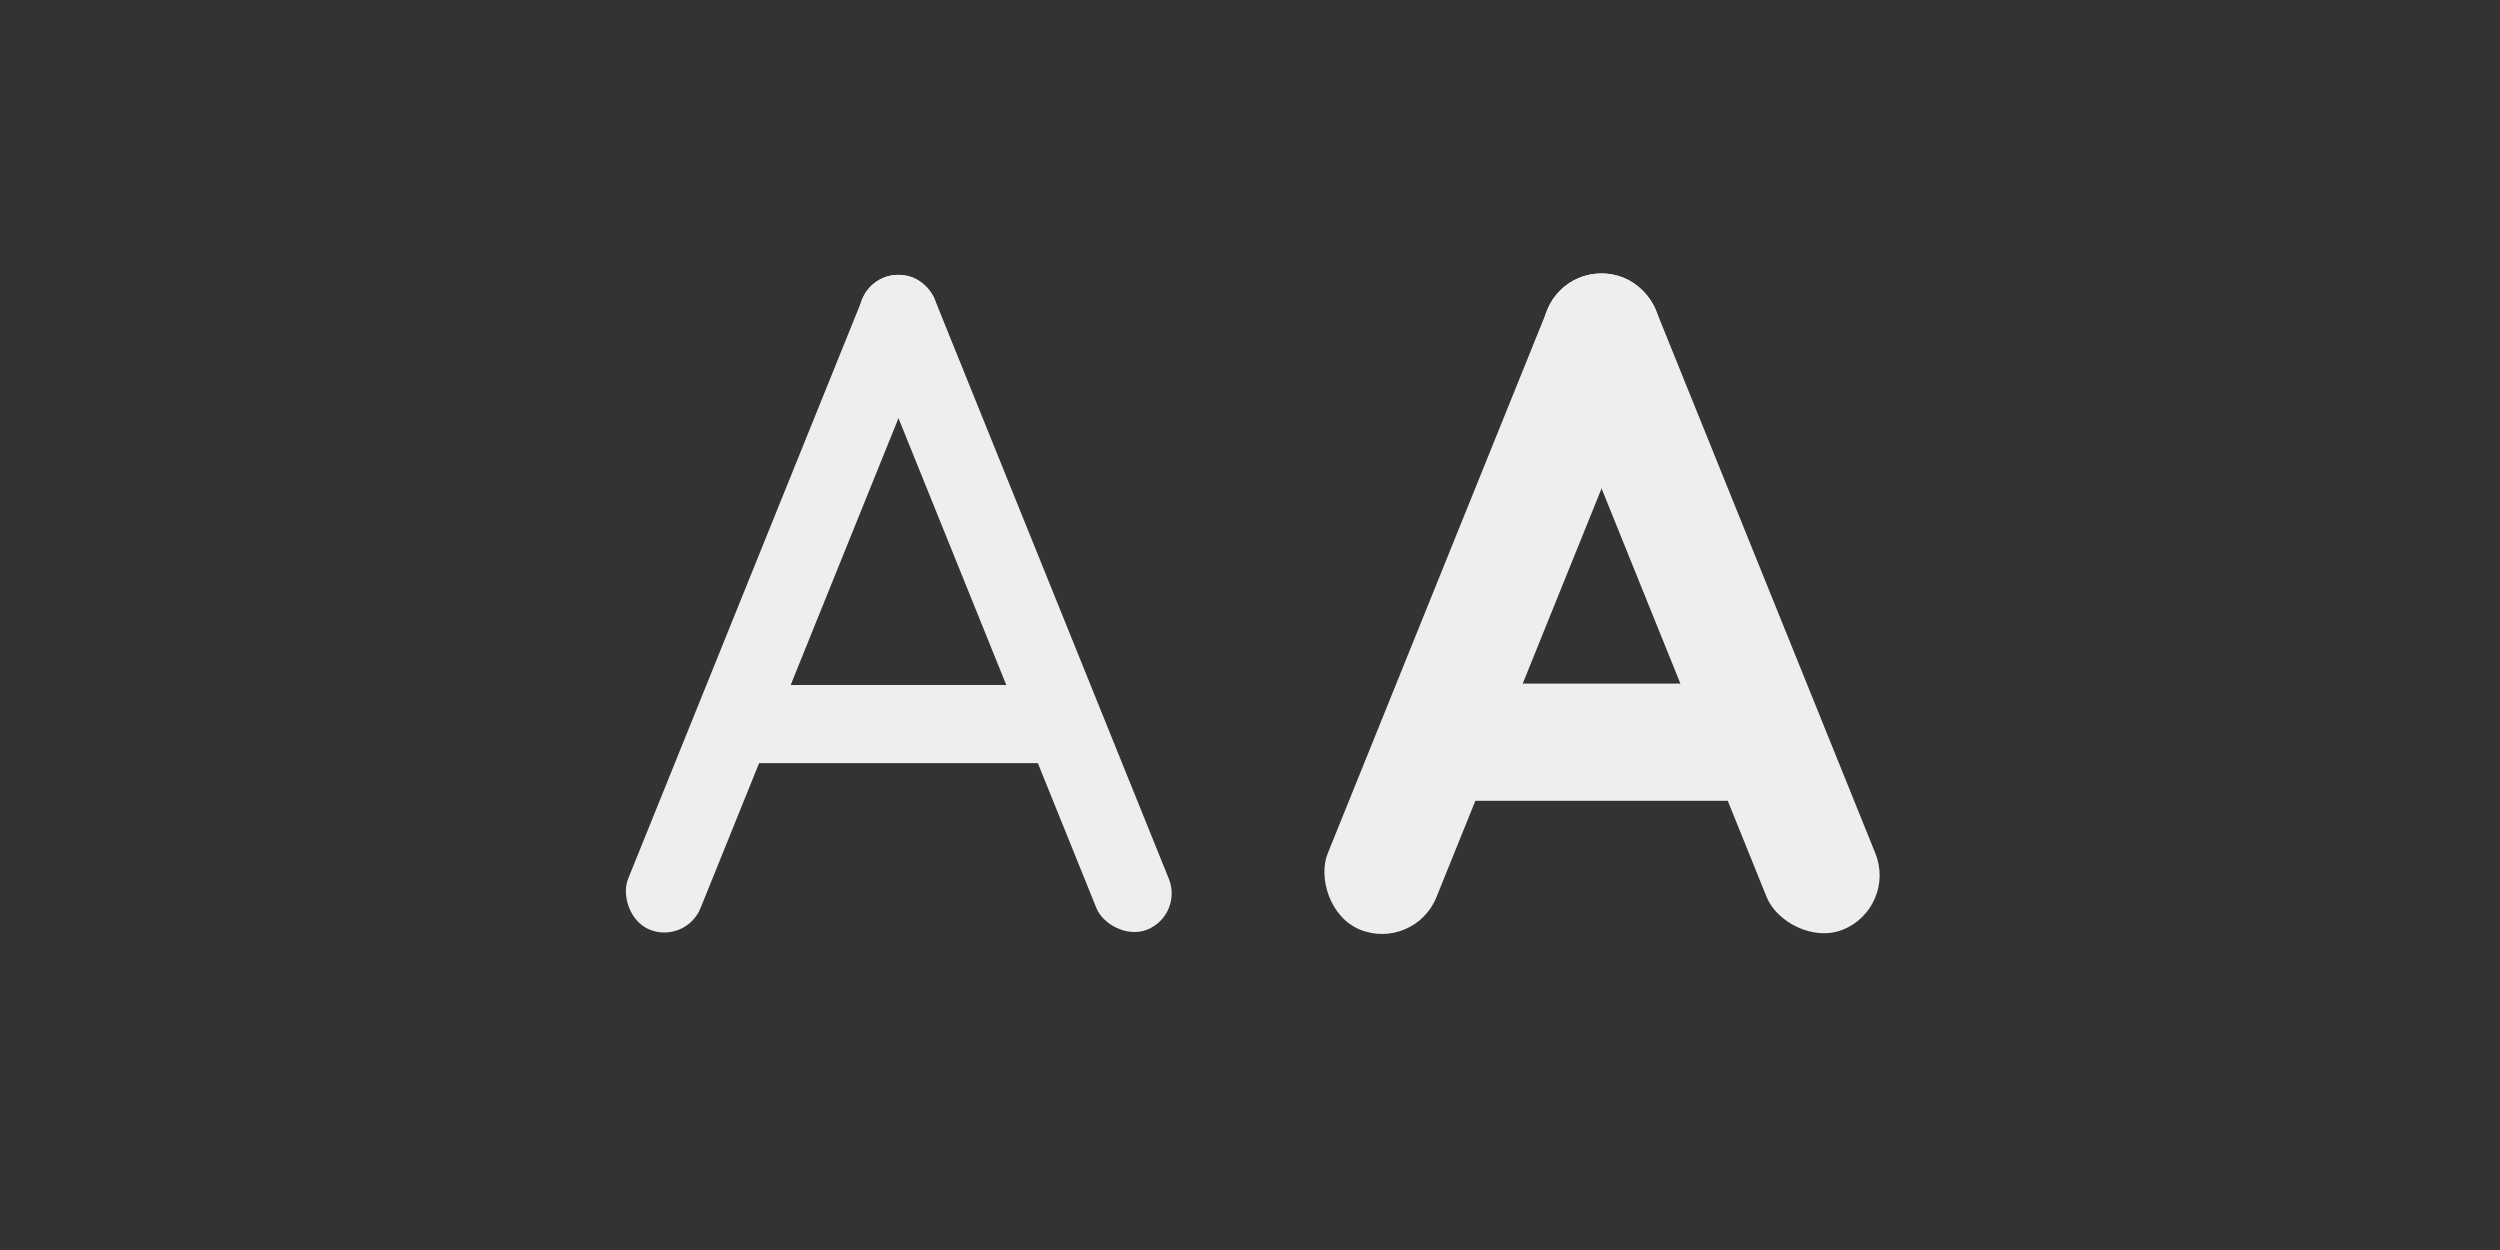 <?xml version="1.0" encoding="UTF-8"?><svg id="a" xmlns="http://www.w3.org/2000/svg" viewBox="0 0 32 16"><rect x="0" y="0" width="32" height="16" fill="#333333" stroke="none"/><path d="m10,8.768h3c.552,0,1,.448,1,1h-5c0-.552.448-1,1-1Z" style="fill:#eee;"/><rect x="12.499" y="3.227" width="1" height="9" rx=".5" ry=".5" transform="translate(-1.948 5.432) rotate(-22)" style="fill:#eee;"/><rect x="9.501" y="3.227" width="1" height="9" rx=".5" ry=".5" transform="translate(16.38 18.638) rotate(-158)" style="fill:#eee;"/><circle cx="11.5" cy="4.018" r=".5" style="fill:#eee;"/><path d="m19,8.75h3c.552,0,1,.448,1,1v.5h-5v-.5c0-.552.448-1,1-1Z" style="fill:#eee;"/><rect x="21.155" y="3.227" width="1.5" height="9" rx=".75" ry=".75" transform="translate(-1.3 8.768) rotate(-22)" style="fill:#eee;"/><rect x="18.345" y="3.227" width="1.5" height="9" rx=".75" ry=".75" transform="translate(33.905 22.045) rotate(-158)" style="fill:#eee;"/><circle cx="20.5" cy="4.25" r=".75" style="fill:#eee;"/></svg>